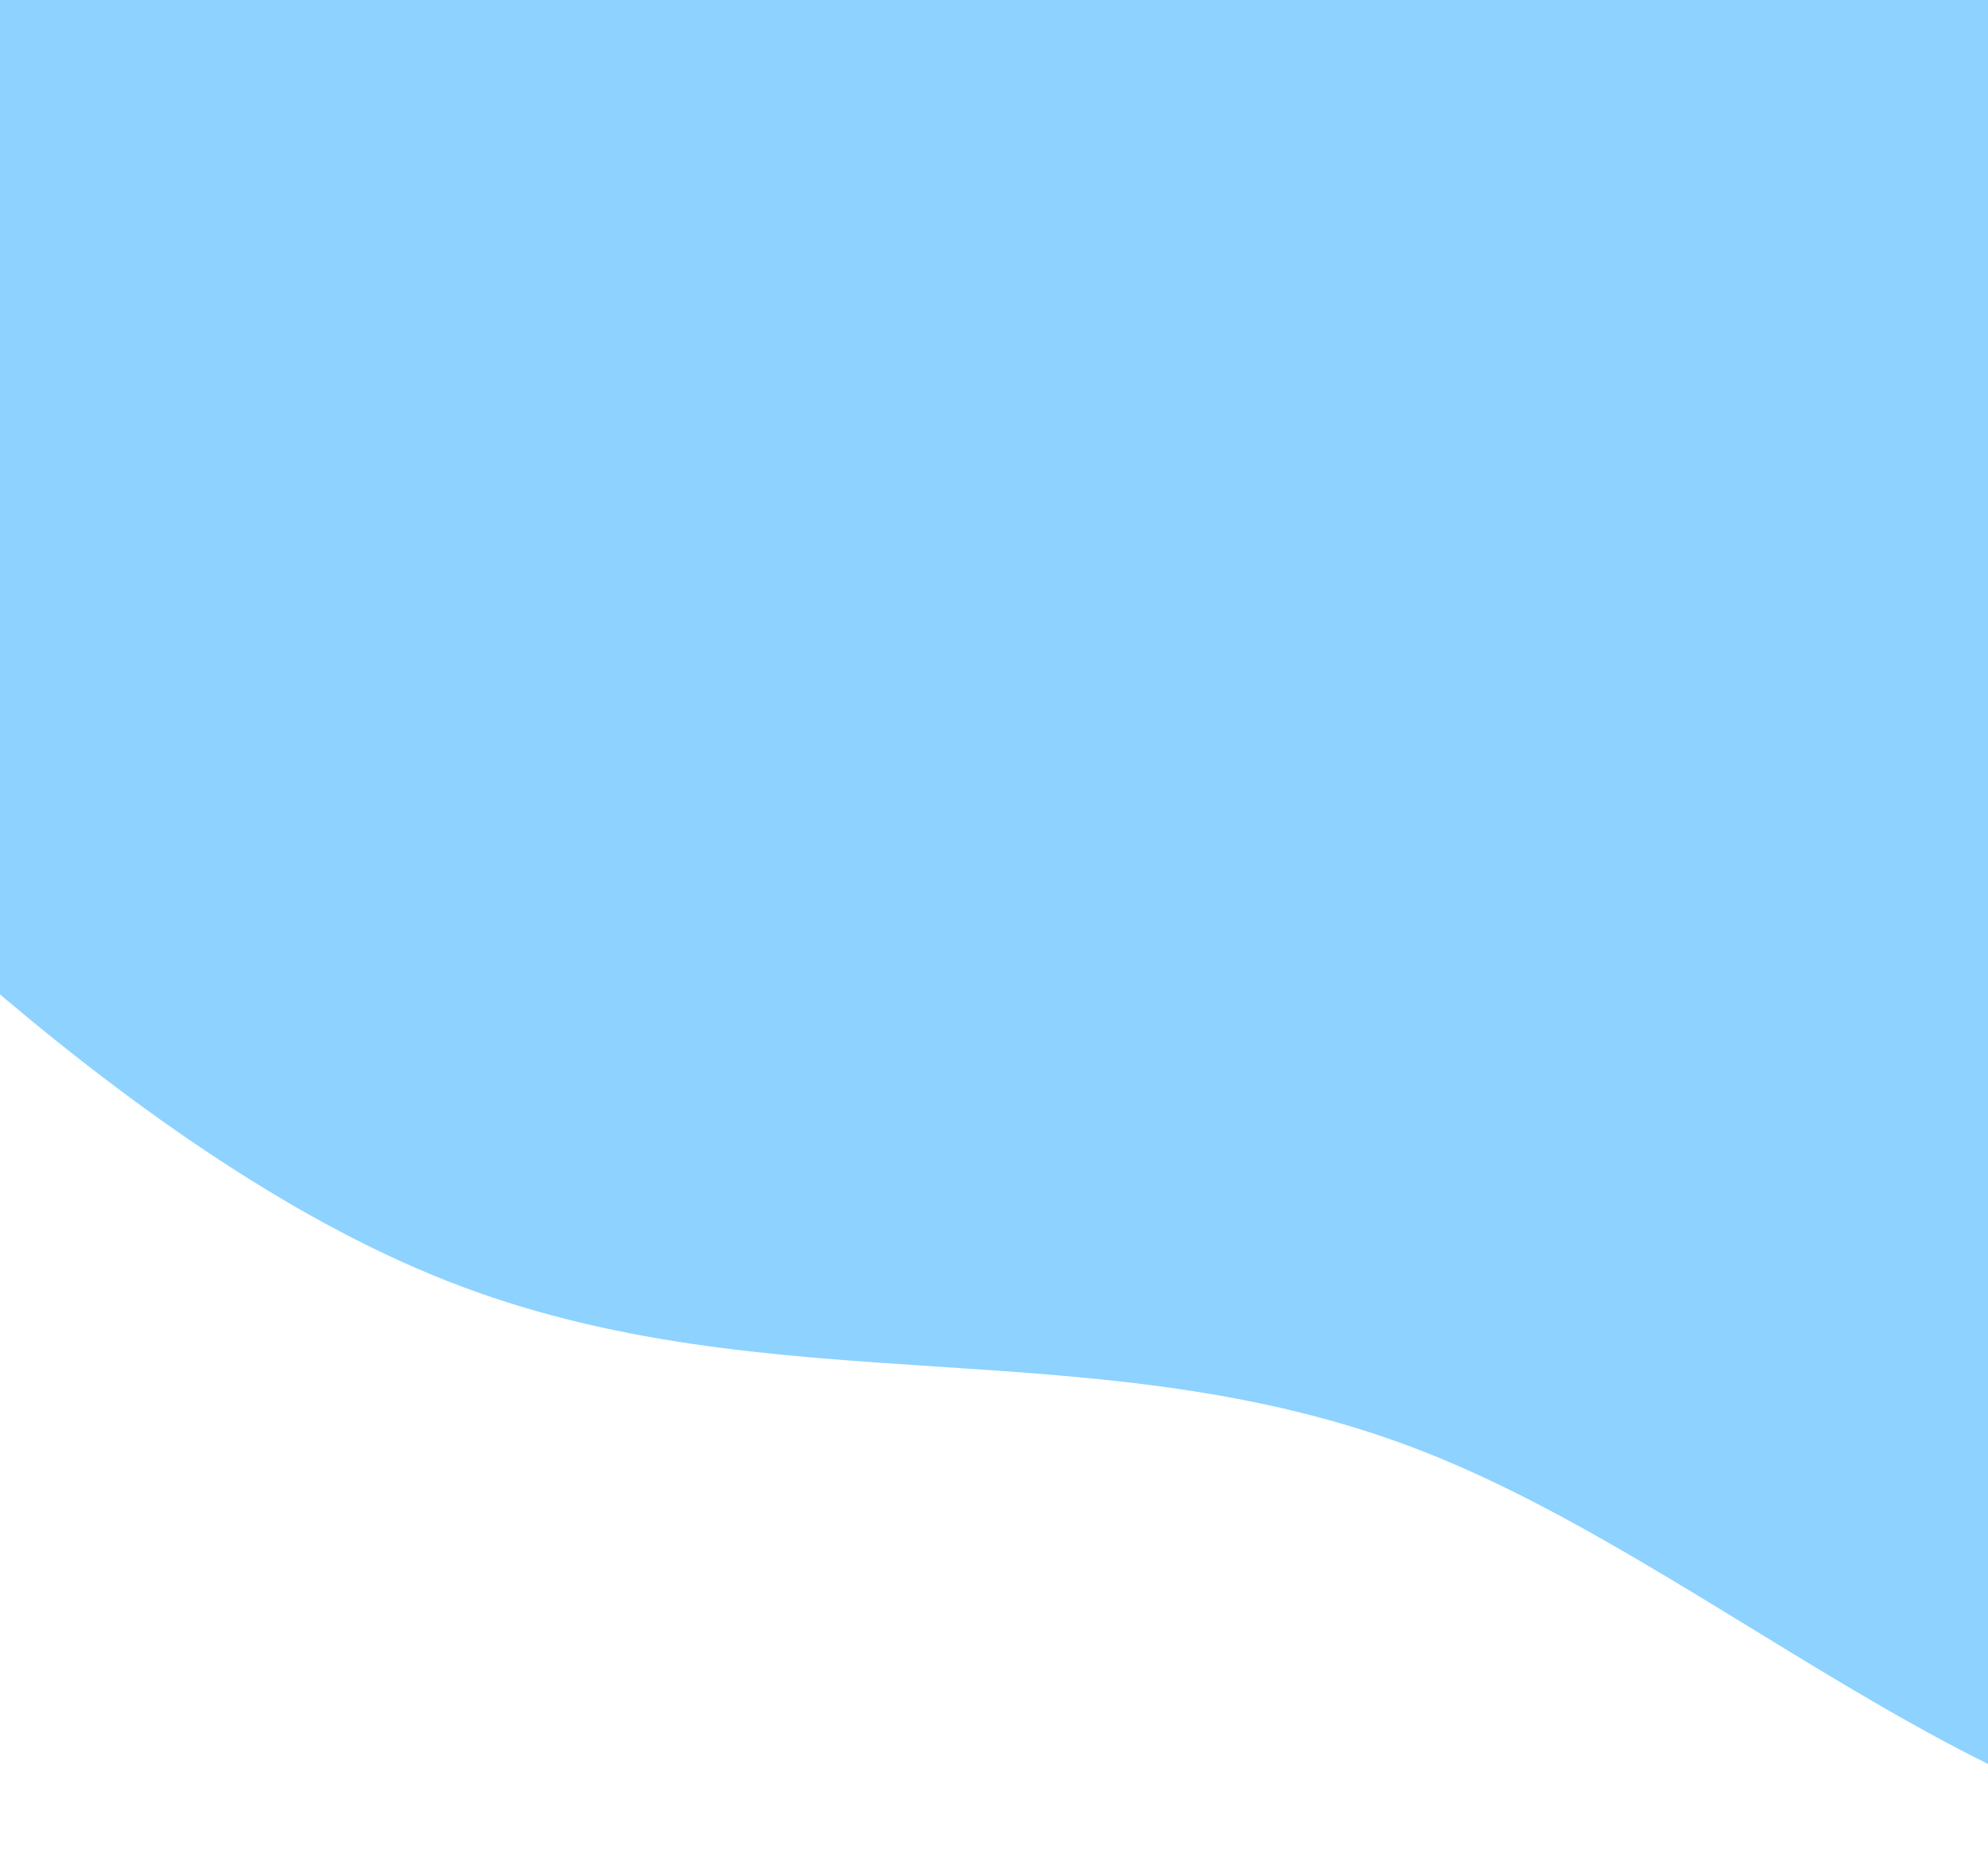 <svg viewBox="0 0 360 335" fill="none" xmlns="http://www.w3.org/2000/svg" preserveAspectRatio="none">
<path d="M-96 84.876L-66.5 115.835C-37 146.794 22 208.711 81 231.931C140 255.15 199 239.67 258 262.889C317 286.108 376 348.026 435 332.547C494 317.067 553 224.191 582.5 177.753L612 131.314V-8H582.5C553 -8 494 -8 435 -8C376 -8 317 -8 258 -8C199 -8 140 -8 81 -8C22 -8 -37 -8 -66.5 -8H-96V84.876Z" fill="#8ED2FF"/>
</svg>

